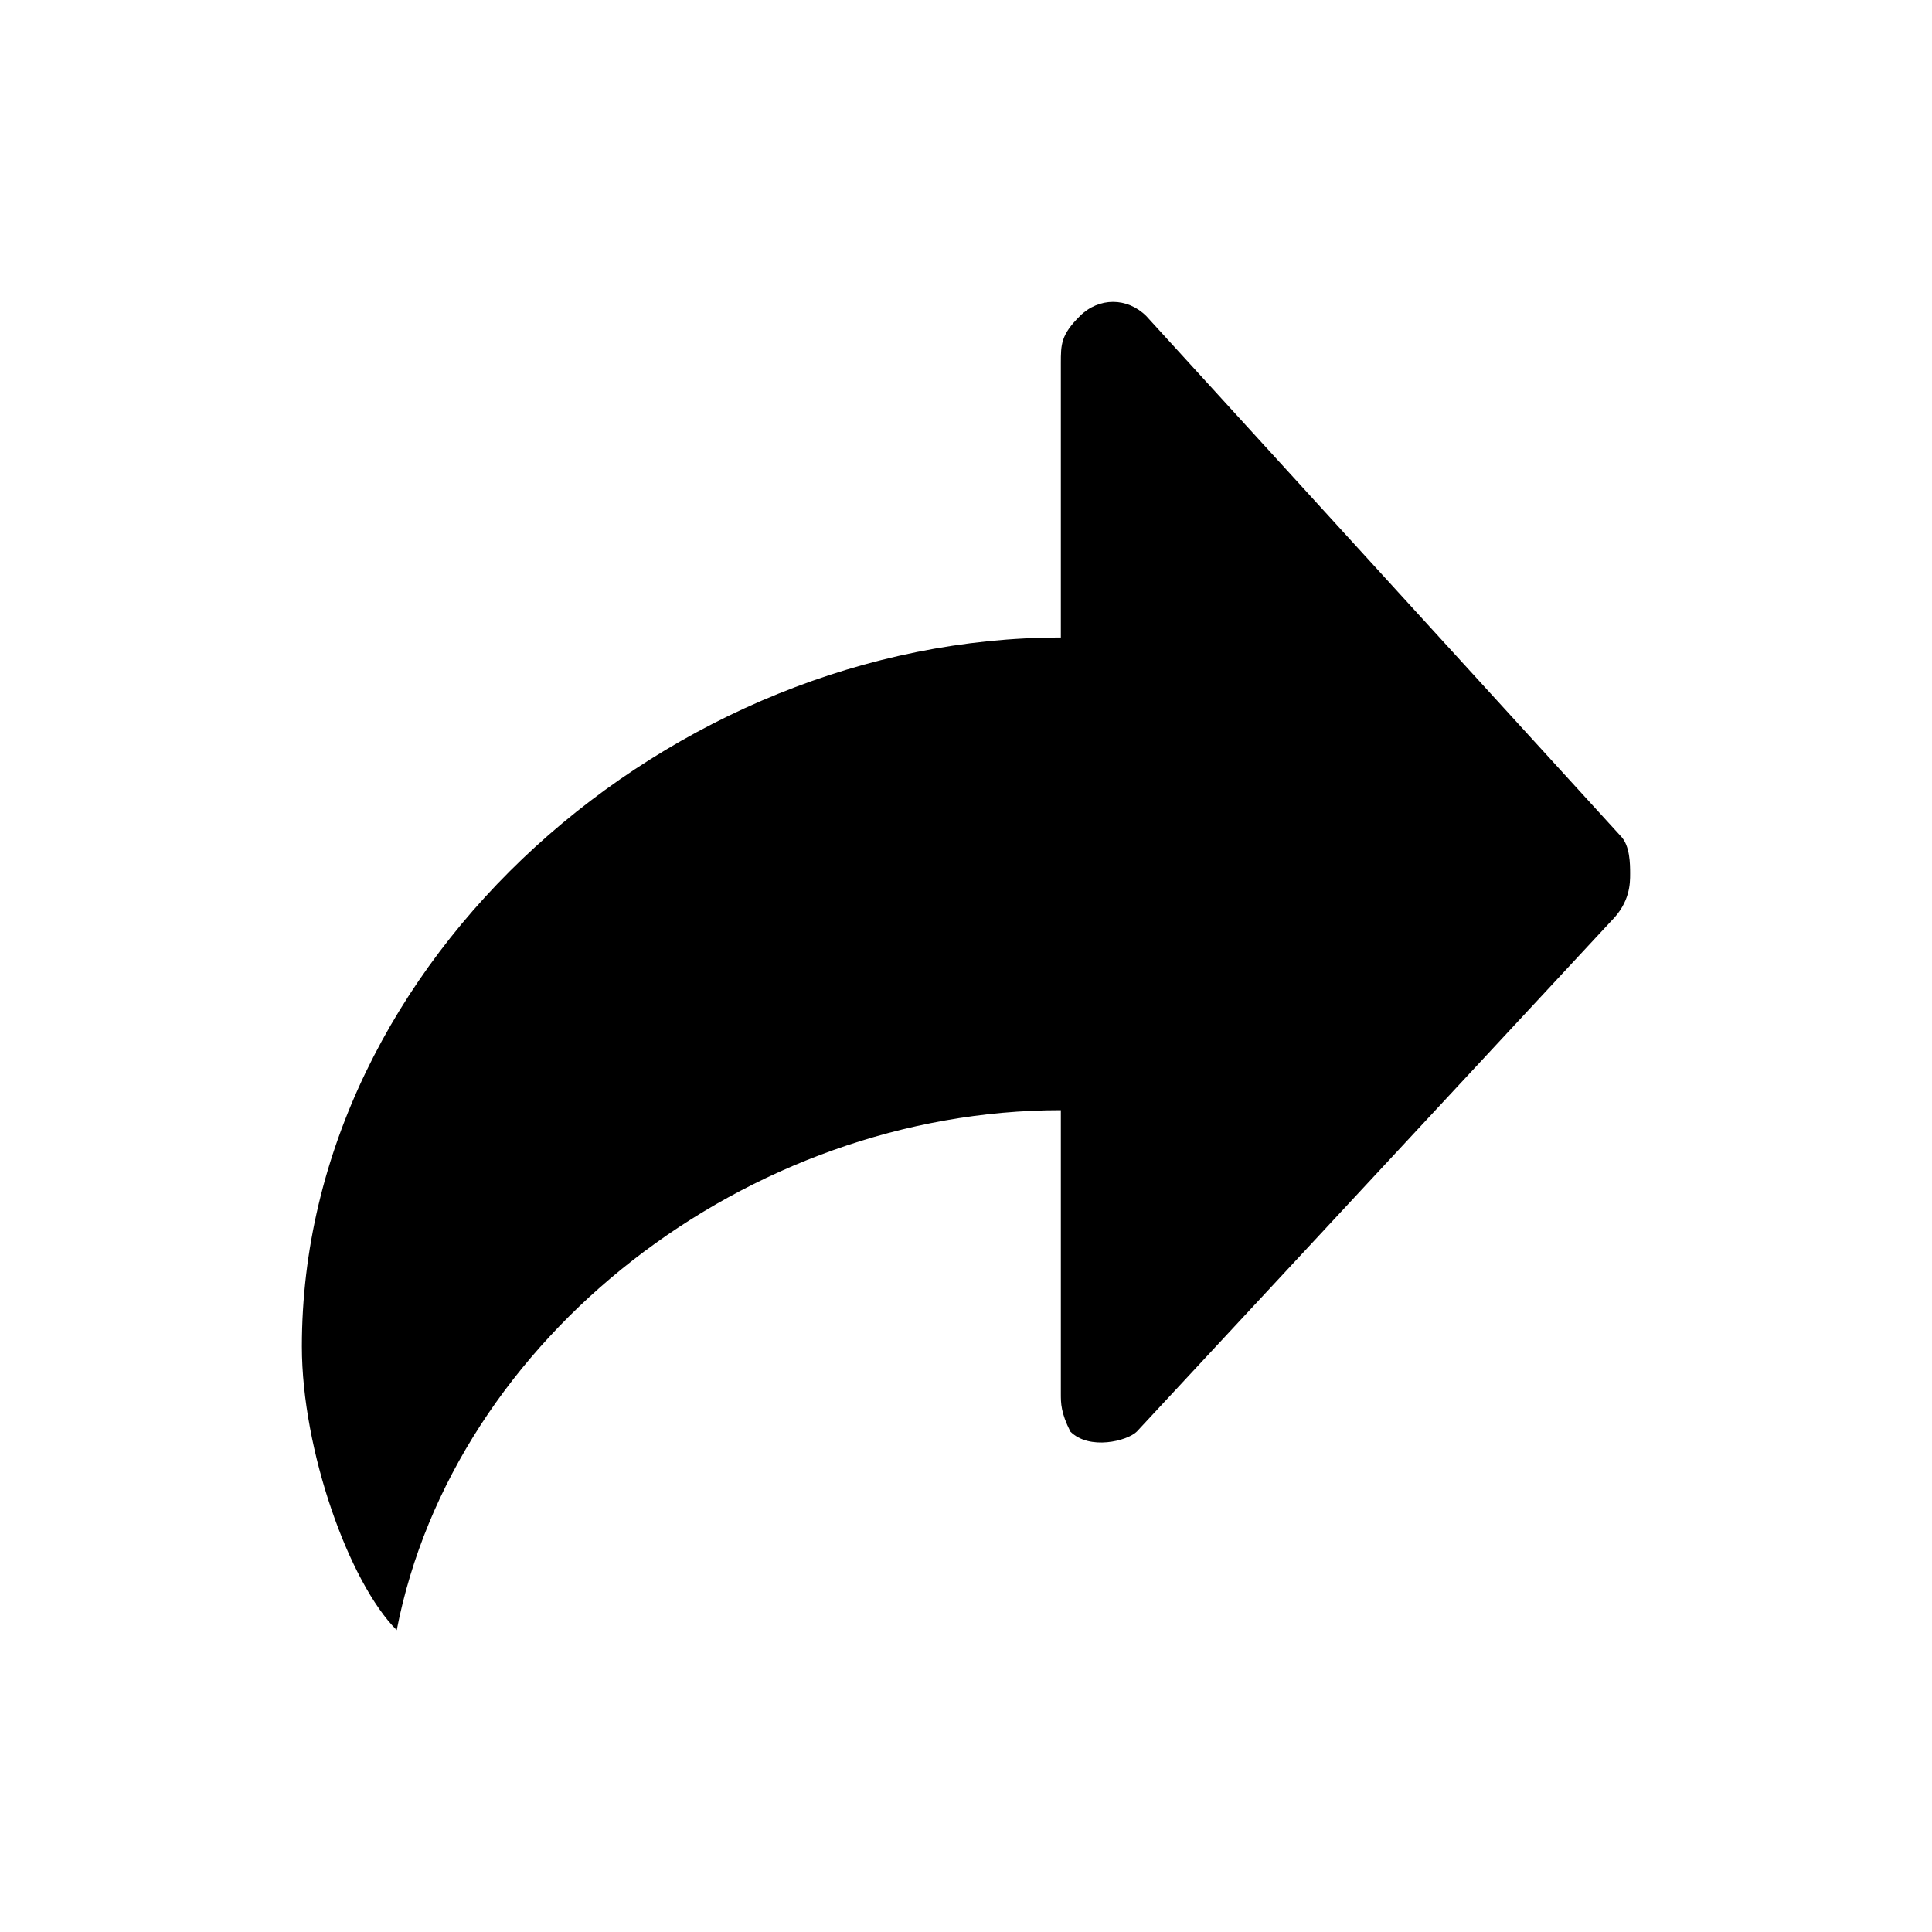 <svg xmlns="http://www.w3.org/2000/svg" viewBox="0 0 32 32" class="mqhghz04f__design-iconfont" width="32" height="32">
  <path d="M26.843 13.847L18.986 5.235C18.671 4.922 18.2 4.922 17.886 5.235C17.571 5.548 17.571 5.705 17.571 6.018V10.559C11.129 10.559 5 15.883 5 22.302C5 24.025 5.786 26.217 6.571 27C7.514 22.146 12.386 18.388 17.571 18.388C17.571 18.858 17.571 23.085 17.571 23.085C17.571 23.242 17.571 23.399 17.729 23.712C18.043 24.025 18.671 23.868 18.829 23.712L26.686 15.256C27 14.943 27 14.63 27 14.473C27 14.317 27 14.004 26.843 13.847Z"></path>
</svg>